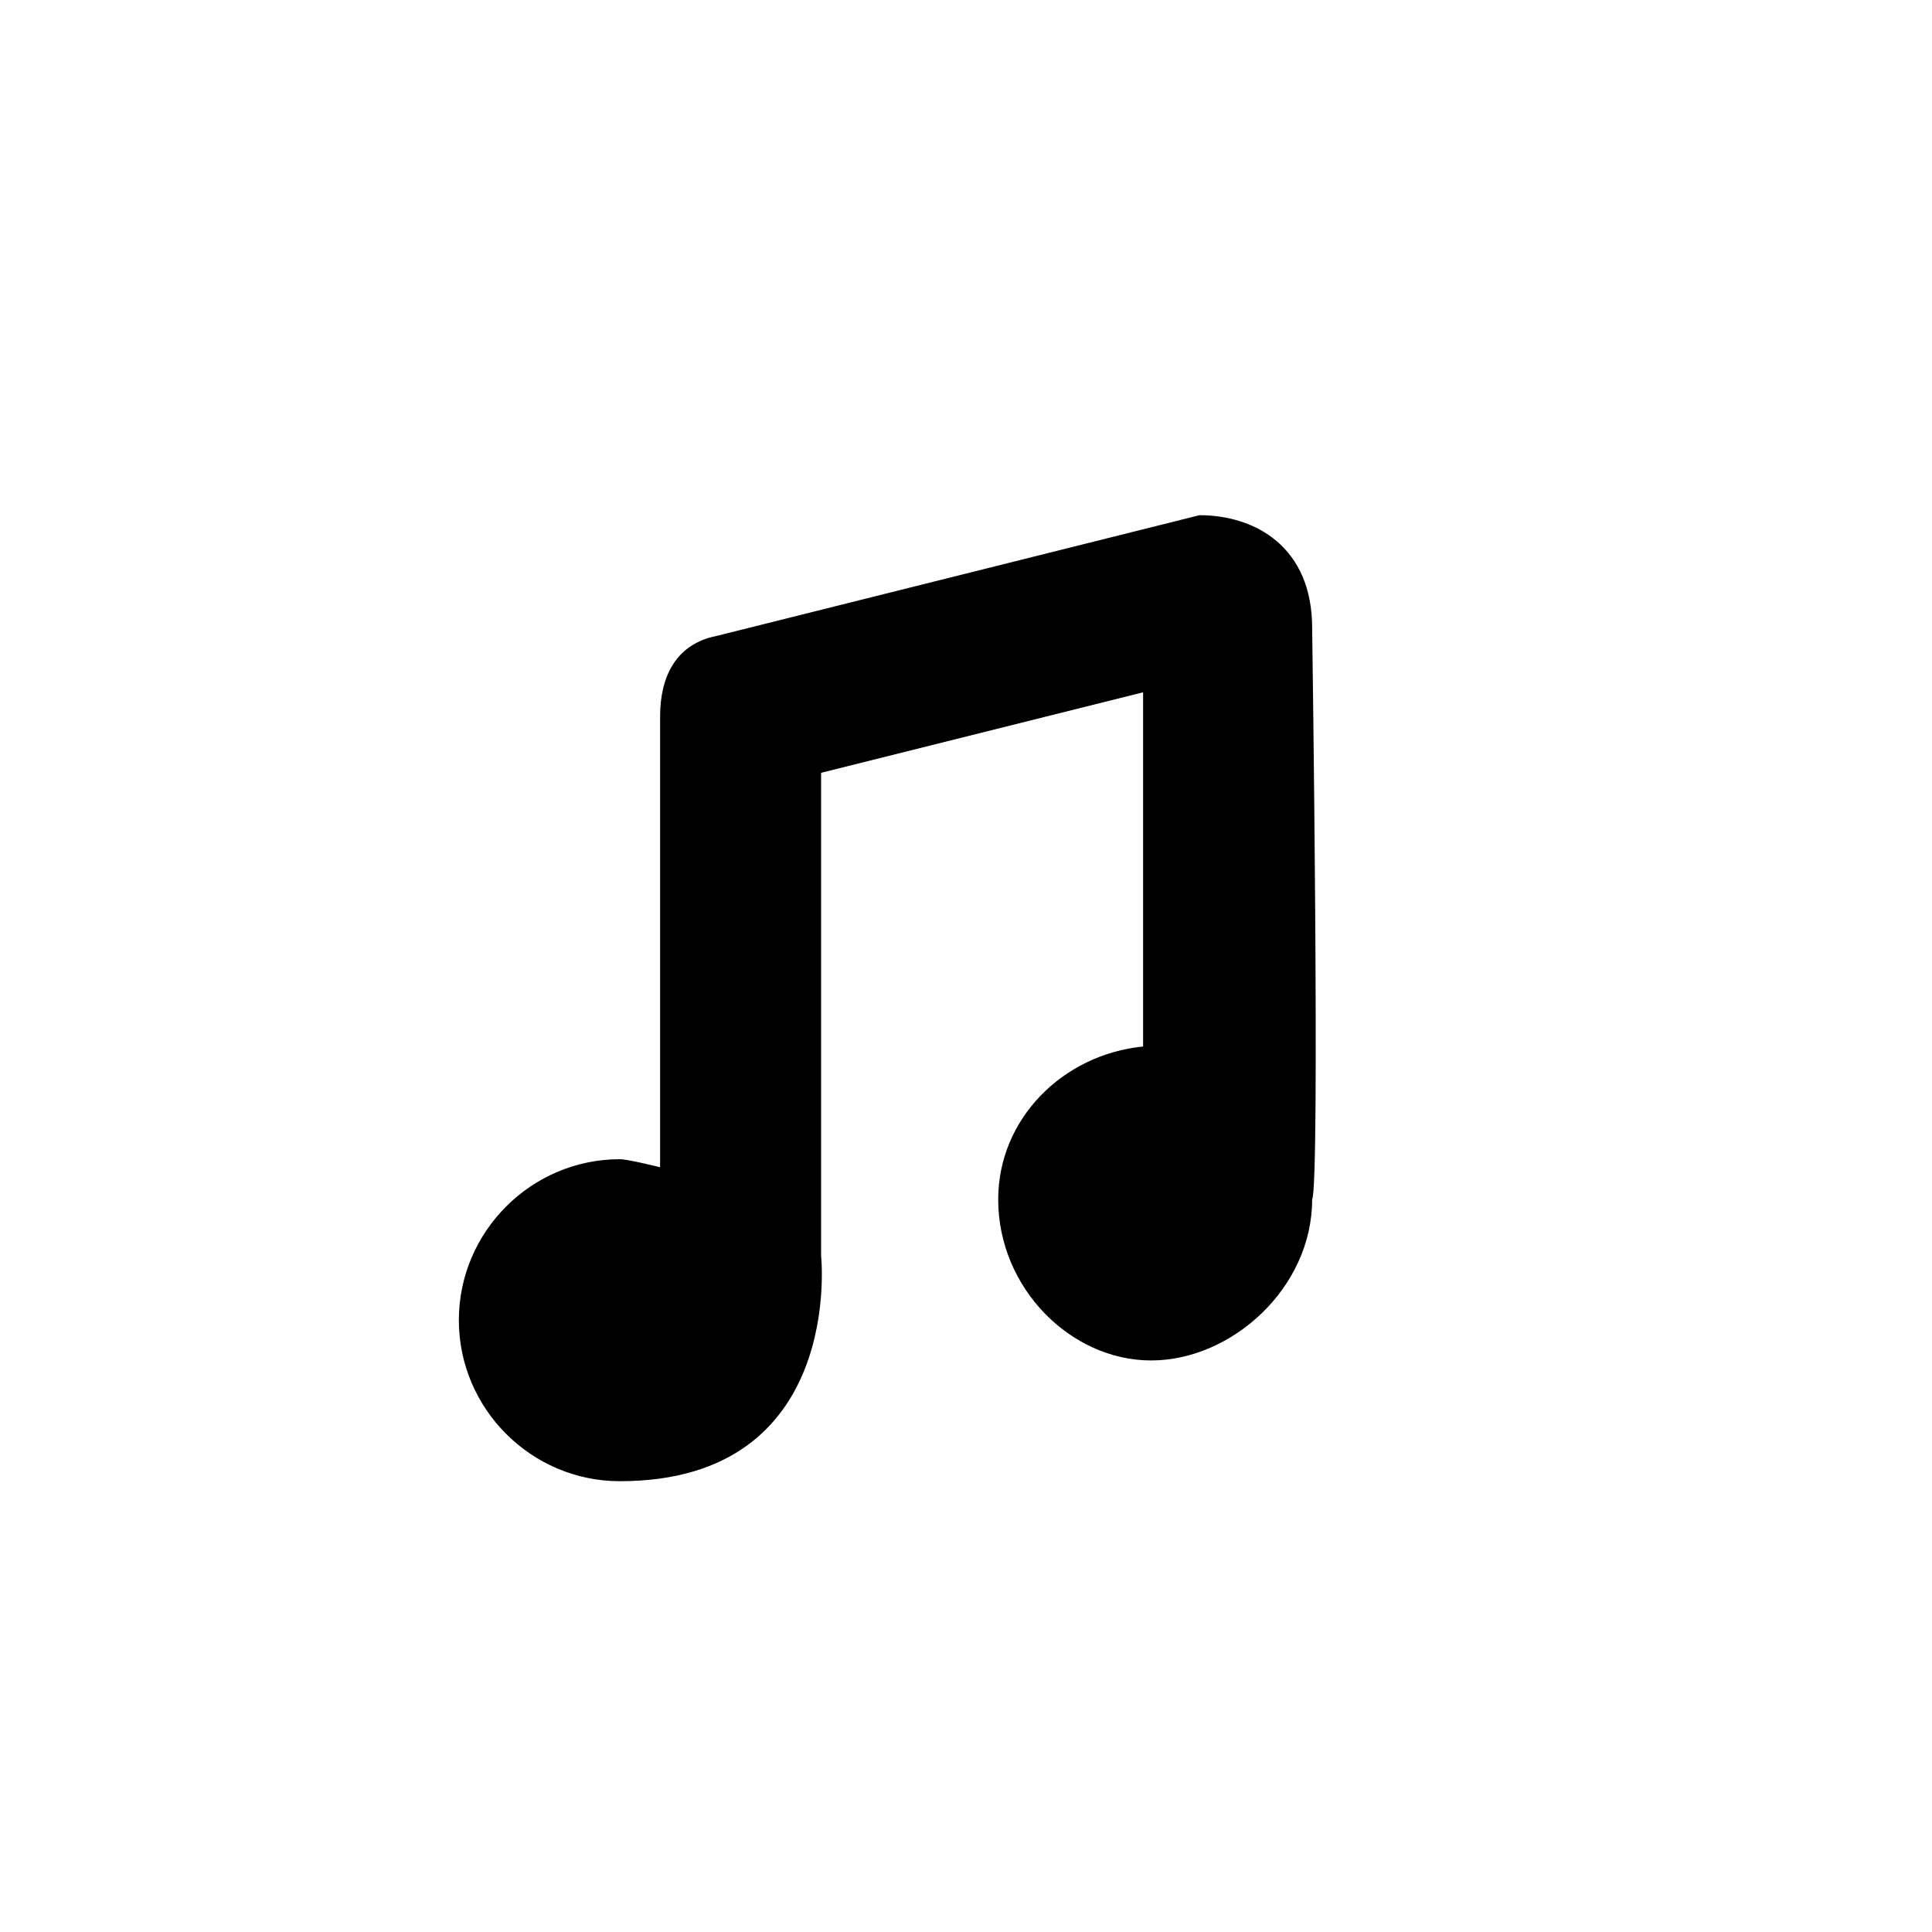 <svg xmlns="http://www.w3.org/2000/svg" viewBox="0 0 24 24"><path d="M16.3 7.8c0-1-.7-1.4-1.4-1.4l-6 1.5c-.5.1-.7.5-.7 1v5.6s-.4-.1-.5-.1c-1.1 0-2 .9-2 2s.9 2 2 2c2.8 0 2.5-2.8 2.5-2.8v-6l4-1V13c-1 .1-1.8.9-1.8 1.9 0 1.1.9 2 1.9 2s2-.9 2-2c.1-.2 0-7.1 0-7.1z"/></svg>